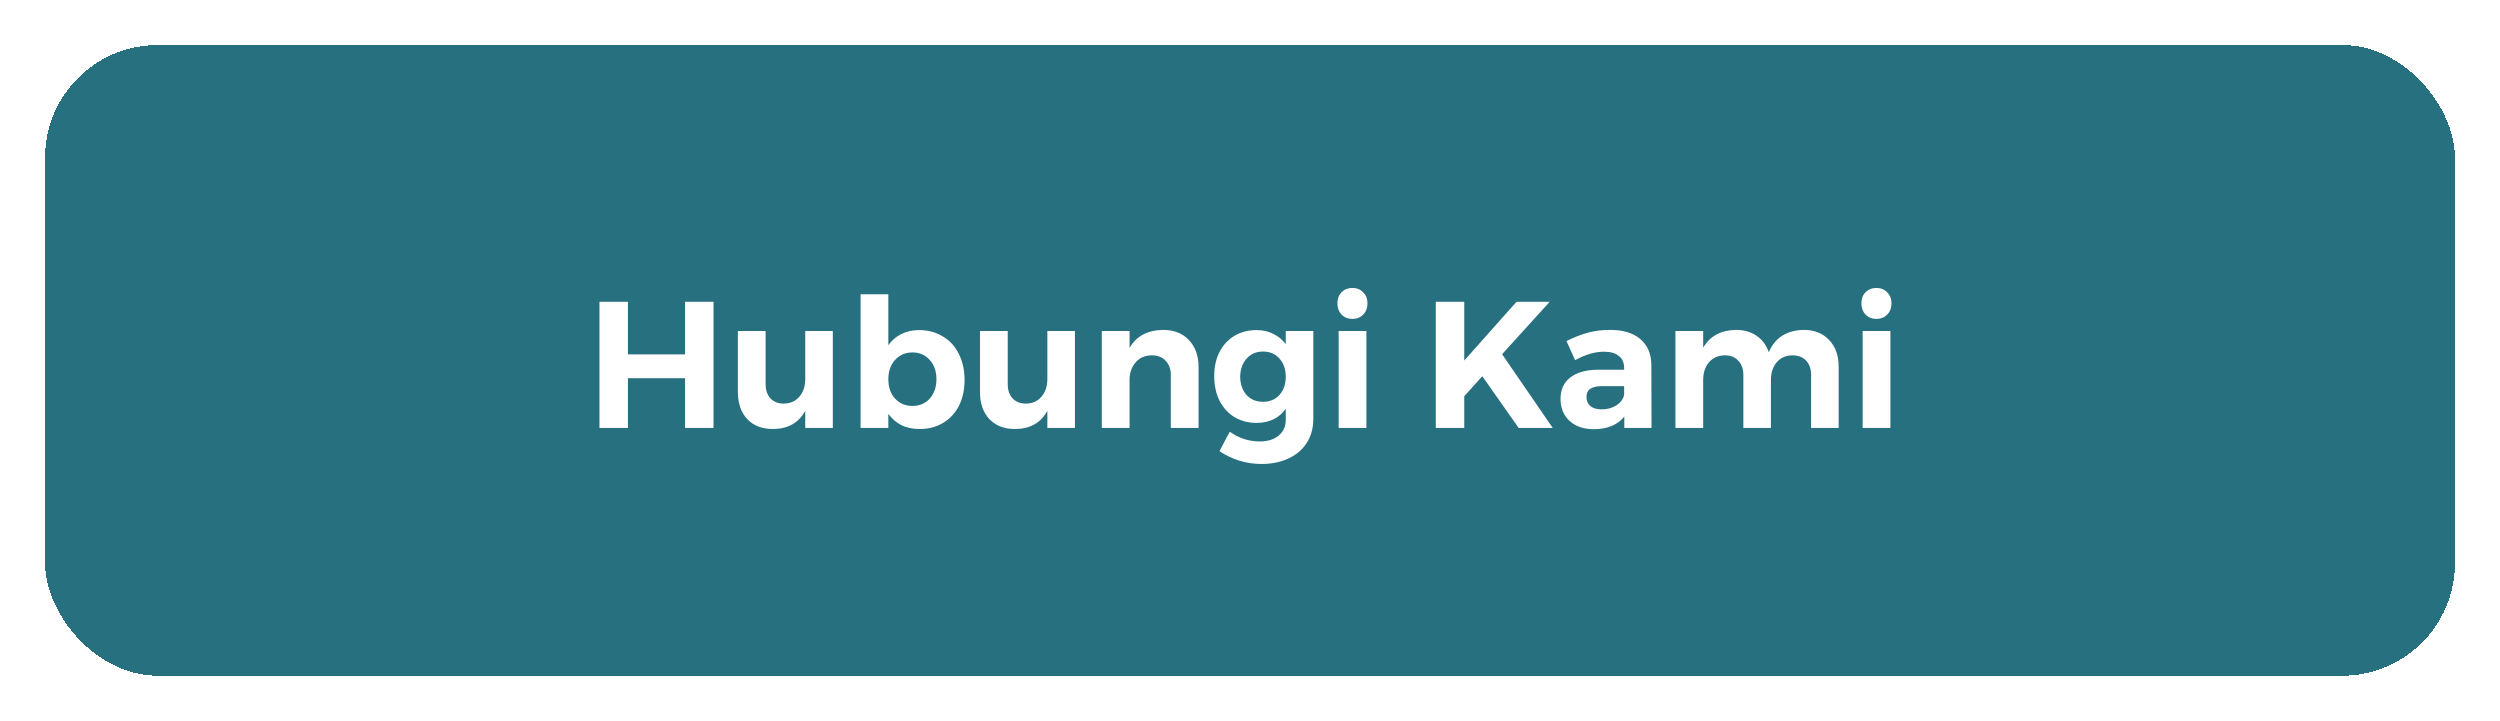 <svg width="222" height="64" viewBox="0 0 222 64" fill="none" xmlns="http://www.w3.org/2000/svg">
<g filter="url(#filter0_d_20_276)">
<rect x="4" y="3" width="214" height="56" rx="10" fill="#277080" shape-rendering="crispEdges"/>
<path d="M53.232 25.8H55.76V30.472H60.832V25.8H63.36V37H60.832V32.584H55.76V37H53.232V25.8ZM73.954 28.392V37H71.506V35.48C70.919 36.557 69.959 37.096 68.626 37.096C67.676 37.096 66.919 36.803 66.354 36.216C65.799 35.619 65.522 34.813 65.522 33.8V28.392H67.986V33.096C67.986 33.64 68.13 34.067 68.418 34.376C68.706 34.685 69.1 34.84 69.602 34.84C70.188 34.829 70.652 34.621 70.994 34.216C71.335 33.811 71.506 33.288 71.506 32.648V28.392H73.954ZM81.604 28.312C82.404 28.312 83.108 28.499 83.716 28.872C84.335 29.235 84.81 29.752 85.14 30.424C85.482 31.096 85.652 31.869 85.652 32.744C85.652 33.608 85.487 34.371 85.156 35.032C84.826 35.683 84.356 36.189 83.748 36.552C83.151 36.915 82.452 37.096 81.652 37.096C81.055 37.096 80.522 36.984 80.052 36.76C79.594 36.525 79.204 36.189 78.884 35.752V37H76.42V25.128H78.884V29.656C79.194 29.219 79.578 28.888 80.036 28.664C80.506 28.429 81.028 28.312 81.604 28.312ZM81.028 35.048C81.658 35.048 82.17 34.829 82.564 34.392C82.959 33.944 83.156 33.368 83.156 32.664C83.156 31.971 82.959 31.405 82.564 30.968C82.17 30.52 81.658 30.296 81.028 30.296C80.399 30.296 79.882 30.52 79.476 30.968C79.082 31.405 78.884 31.971 78.884 32.664C78.884 33.379 79.082 33.955 79.476 34.392C79.882 34.829 80.399 35.048 81.028 35.048ZM95.454 28.392V37H93.006V35.48C92.419 36.557 91.459 37.096 90.126 37.096C89.176 37.096 88.419 36.803 87.854 36.216C87.299 35.619 87.022 34.813 87.022 33.8V28.392H89.486V33.096C89.486 33.64 89.63 34.067 89.918 34.376C90.206 34.685 90.6 34.84 91.102 34.84C91.688 34.829 92.152 34.621 92.494 34.216C92.835 33.811 93.006 33.288 93.006 32.648V28.392H95.454ZM103.28 28.296C104.24 28.296 105.003 28.595 105.568 29.192C106.144 29.789 106.432 30.589 106.432 31.592V37H103.968V32.312C103.968 31.768 103.814 31.341 103.504 31.032C103.206 30.712 102.795 30.552 102.272 30.552C101.664 30.563 101.184 30.776 100.832 31.192C100.48 31.597 100.304 32.12 100.304 32.76V37H97.84V28.392H100.304V29.896C100.902 28.851 101.894 28.317 103.28 28.296ZM116.623 28.392V36.2C116.623 37.011 116.431 37.715 116.047 38.312C115.663 38.92 115.124 39.384 114.431 39.704C113.738 40.035 112.938 40.2 112.031 40.2C111.327 40.2 110.655 40.099 110.015 39.896C109.386 39.693 108.81 39.416 108.287 39.064L109.199 37.336C110.01 37.912 110.9 38.2 111.871 38.2C112.575 38.2 113.135 38.024 113.551 37.672C113.967 37.331 114.175 36.867 114.175 36.28V35.304C113.887 35.709 113.524 36.019 113.087 36.232C112.65 36.445 112.148 36.552 111.583 36.552C110.847 36.552 110.191 36.381 109.615 36.04C109.05 35.688 108.607 35.197 108.287 34.568C107.978 33.939 107.823 33.213 107.823 32.392C107.823 31.581 107.978 30.872 108.287 30.264C108.607 29.645 109.05 29.165 109.615 28.824C110.191 28.483 110.847 28.312 111.583 28.312C112.138 28.312 112.634 28.424 113.071 28.648C113.508 28.861 113.876 29.165 114.175 29.56V28.392H116.623ZM112.159 34.68C112.756 34.68 113.242 34.477 113.615 34.072C113.988 33.656 114.175 33.117 114.175 32.456C114.175 31.795 113.988 31.256 113.615 30.84C113.242 30.424 112.756 30.216 112.159 30.216C111.562 30.216 111.076 30.424 110.703 30.84C110.33 31.256 110.138 31.795 110.127 32.456C110.138 33.117 110.324 33.656 110.687 34.072C111.06 34.477 111.551 34.68 112.159 34.68ZM118.872 28.392H121.336V37H118.872V28.392ZM120.088 24.568C120.482 24.568 120.802 24.696 121.048 24.952C121.304 25.208 121.432 25.539 121.432 25.944C121.432 26.349 121.304 26.68 121.048 26.936C120.802 27.192 120.482 27.32 120.088 27.32C119.704 27.32 119.384 27.192 119.128 26.936C118.882 26.669 118.76 26.339 118.76 25.944C118.76 25.539 118.882 25.208 119.128 24.952C119.384 24.696 119.704 24.568 120.088 24.568ZM137.882 37H134.858L131.626 32.408L130.026 34.184V37H127.498V25.8H130.026V31.016L134.666 25.8H137.61L133.386 30.456L137.882 37ZM144.239 37V35.992C143.951 36.355 143.577 36.632 143.119 36.824C142.66 37.016 142.132 37.112 141.535 37.112C140.628 37.112 139.908 36.867 139.375 36.376C138.841 35.875 138.575 35.224 138.575 34.424C138.575 33.613 138.857 32.984 139.423 32.536C139.999 32.077 140.809 31.843 141.855 31.832H144.223V31.672C144.223 31.213 144.068 30.861 143.759 30.616C143.46 30.36 143.017 30.232 142.431 30.232C141.631 30.232 140.777 30.483 139.871 30.984L139.103 29.288C139.785 28.947 140.425 28.696 141.023 28.536C141.62 28.376 142.276 28.296 142.991 28.296C144.143 28.296 145.033 28.568 145.663 29.112C146.303 29.656 146.628 30.413 146.639 31.384L146.655 37H144.239ZM142.223 35.352C142.735 35.352 143.177 35.229 143.551 34.984C143.924 34.739 144.148 34.429 144.223 34.056V33.288H142.286C141.807 33.288 141.449 33.368 141.215 33.528C140.991 33.677 140.879 33.923 140.879 34.264C140.879 34.595 140.996 34.861 141.231 35.064C141.476 35.256 141.807 35.352 142.223 35.352ZM160.17 28.296C161.119 28.296 161.871 28.595 162.426 29.192C162.991 29.779 163.274 30.579 163.274 31.592V37H160.826V32.312C160.826 31.757 160.676 31.325 160.378 31.016C160.079 30.707 159.674 30.552 159.162 30.552C158.575 30.563 158.111 30.771 157.77 31.176C157.428 31.581 157.258 32.104 157.258 32.744V37H154.81V32.312C154.81 31.768 154.66 31.341 154.362 31.032C154.074 30.712 153.674 30.552 153.162 30.552C152.575 30.563 152.106 30.771 151.754 31.176C151.412 31.581 151.242 32.104 151.242 32.744V37H148.778V28.392H151.242V29.88C151.839 28.845 152.81 28.317 154.154 28.296C154.879 28.296 155.492 28.472 155.994 28.824C156.495 29.165 156.852 29.651 157.066 30.28C157.343 29.629 157.743 29.139 158.266 28.808C158.799 28.477 159.434 28.307 160.17 28.296ZM165.403 28.392H167.867V37H165.403V28.392ZM166.619 24.568C167.013 24.568 167.333 24.696 167.579 24.952C167.835 25.208 167.963 25.539 167.963 25.944C167.963 26.349 167.835 26.68 167.579 26.936C167.333 27.192 167.013 27.32 166.619 27.32C166.235 27.32 165.915 27.192 165.659 26.936C165.413 26.669 165.291 26.339 165.291 25.944C165.291 25.539 165.413 25.208 165.659 24.952C165.915 24.696 166.235 24.568 166.619 24.568Z" fill="white"/>
</g>
<defs>
<filter id="filter0_d_20_276" x="0" y="0" width="222" height="64" filterUnits="userSpaceOnUse" color-interpolation-filters="sRGB">
<feFlood flood-opacity="0" result="BackgroundImageFix"/>
<feColorMatrix in="SourceAlpha" type="matrix" values="0 0 0 0 0 0 0 0 0 0 0 0 0 0 0 0 0 0 127 0" result="hardAlpha"/>
<feOffset dy="1"/>
<feGaussianBlur stdDeviation="2"/>
<feComposite in2="hardAlpha" operator="out"/>
<feColorMatrix type="matrix" values="0 0 0 0 0 0 0 0 0 0 0 0 0 0 0 0 0 0 0.35 0"/>
<feBlend mode="normal" in2="BackgroundImageFix" result="effect1_dropShadow_20_276"/>
<feBlend mode="normal" in="SourceGraphic" in2="effect1_dropShadow_20_276" result="shape"/>
</filter>
</defs>
</svg>
